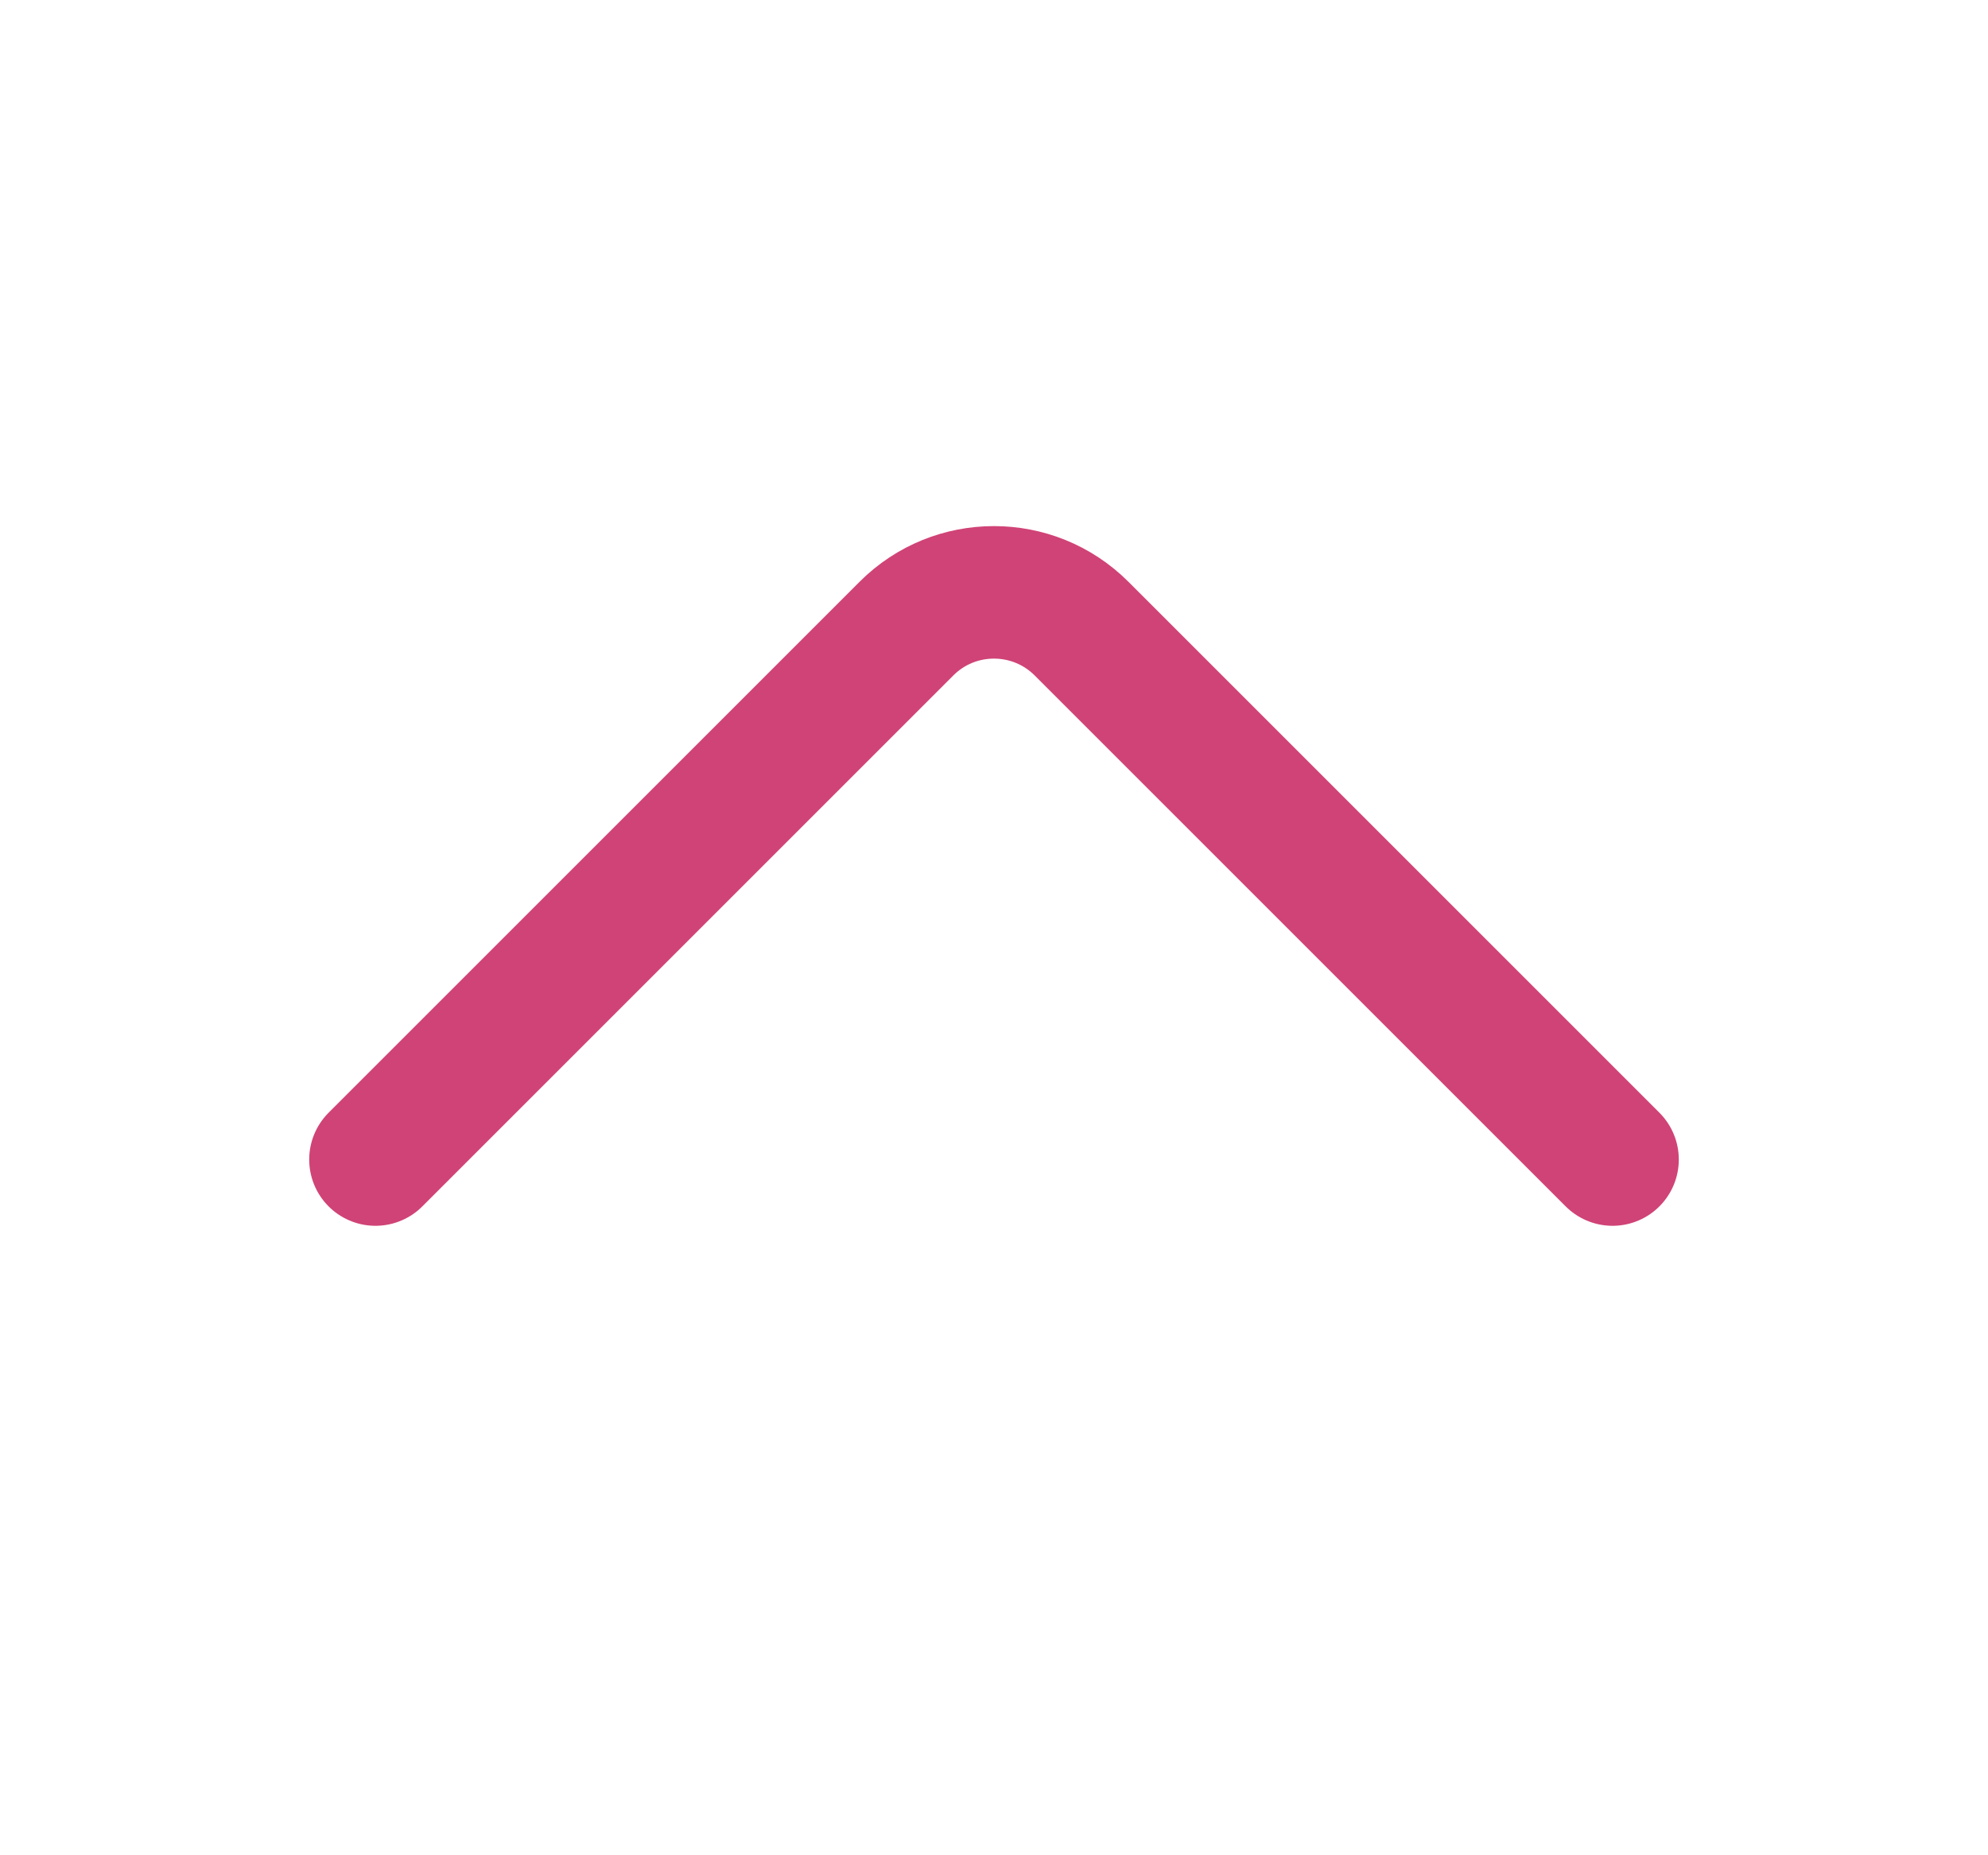 <svg width="15" height="14" viewBox="0 0 15 14" fill="none" xmlns="http://www.w3.org/2000/svg">
<path d="M2.833 8.75L6.84 4.743C7.204 4.379 7.795 4.379 8.16 4.743L12.167 8.75" stroke="#D04376" stroke-linecap="round"/>
</svg>
